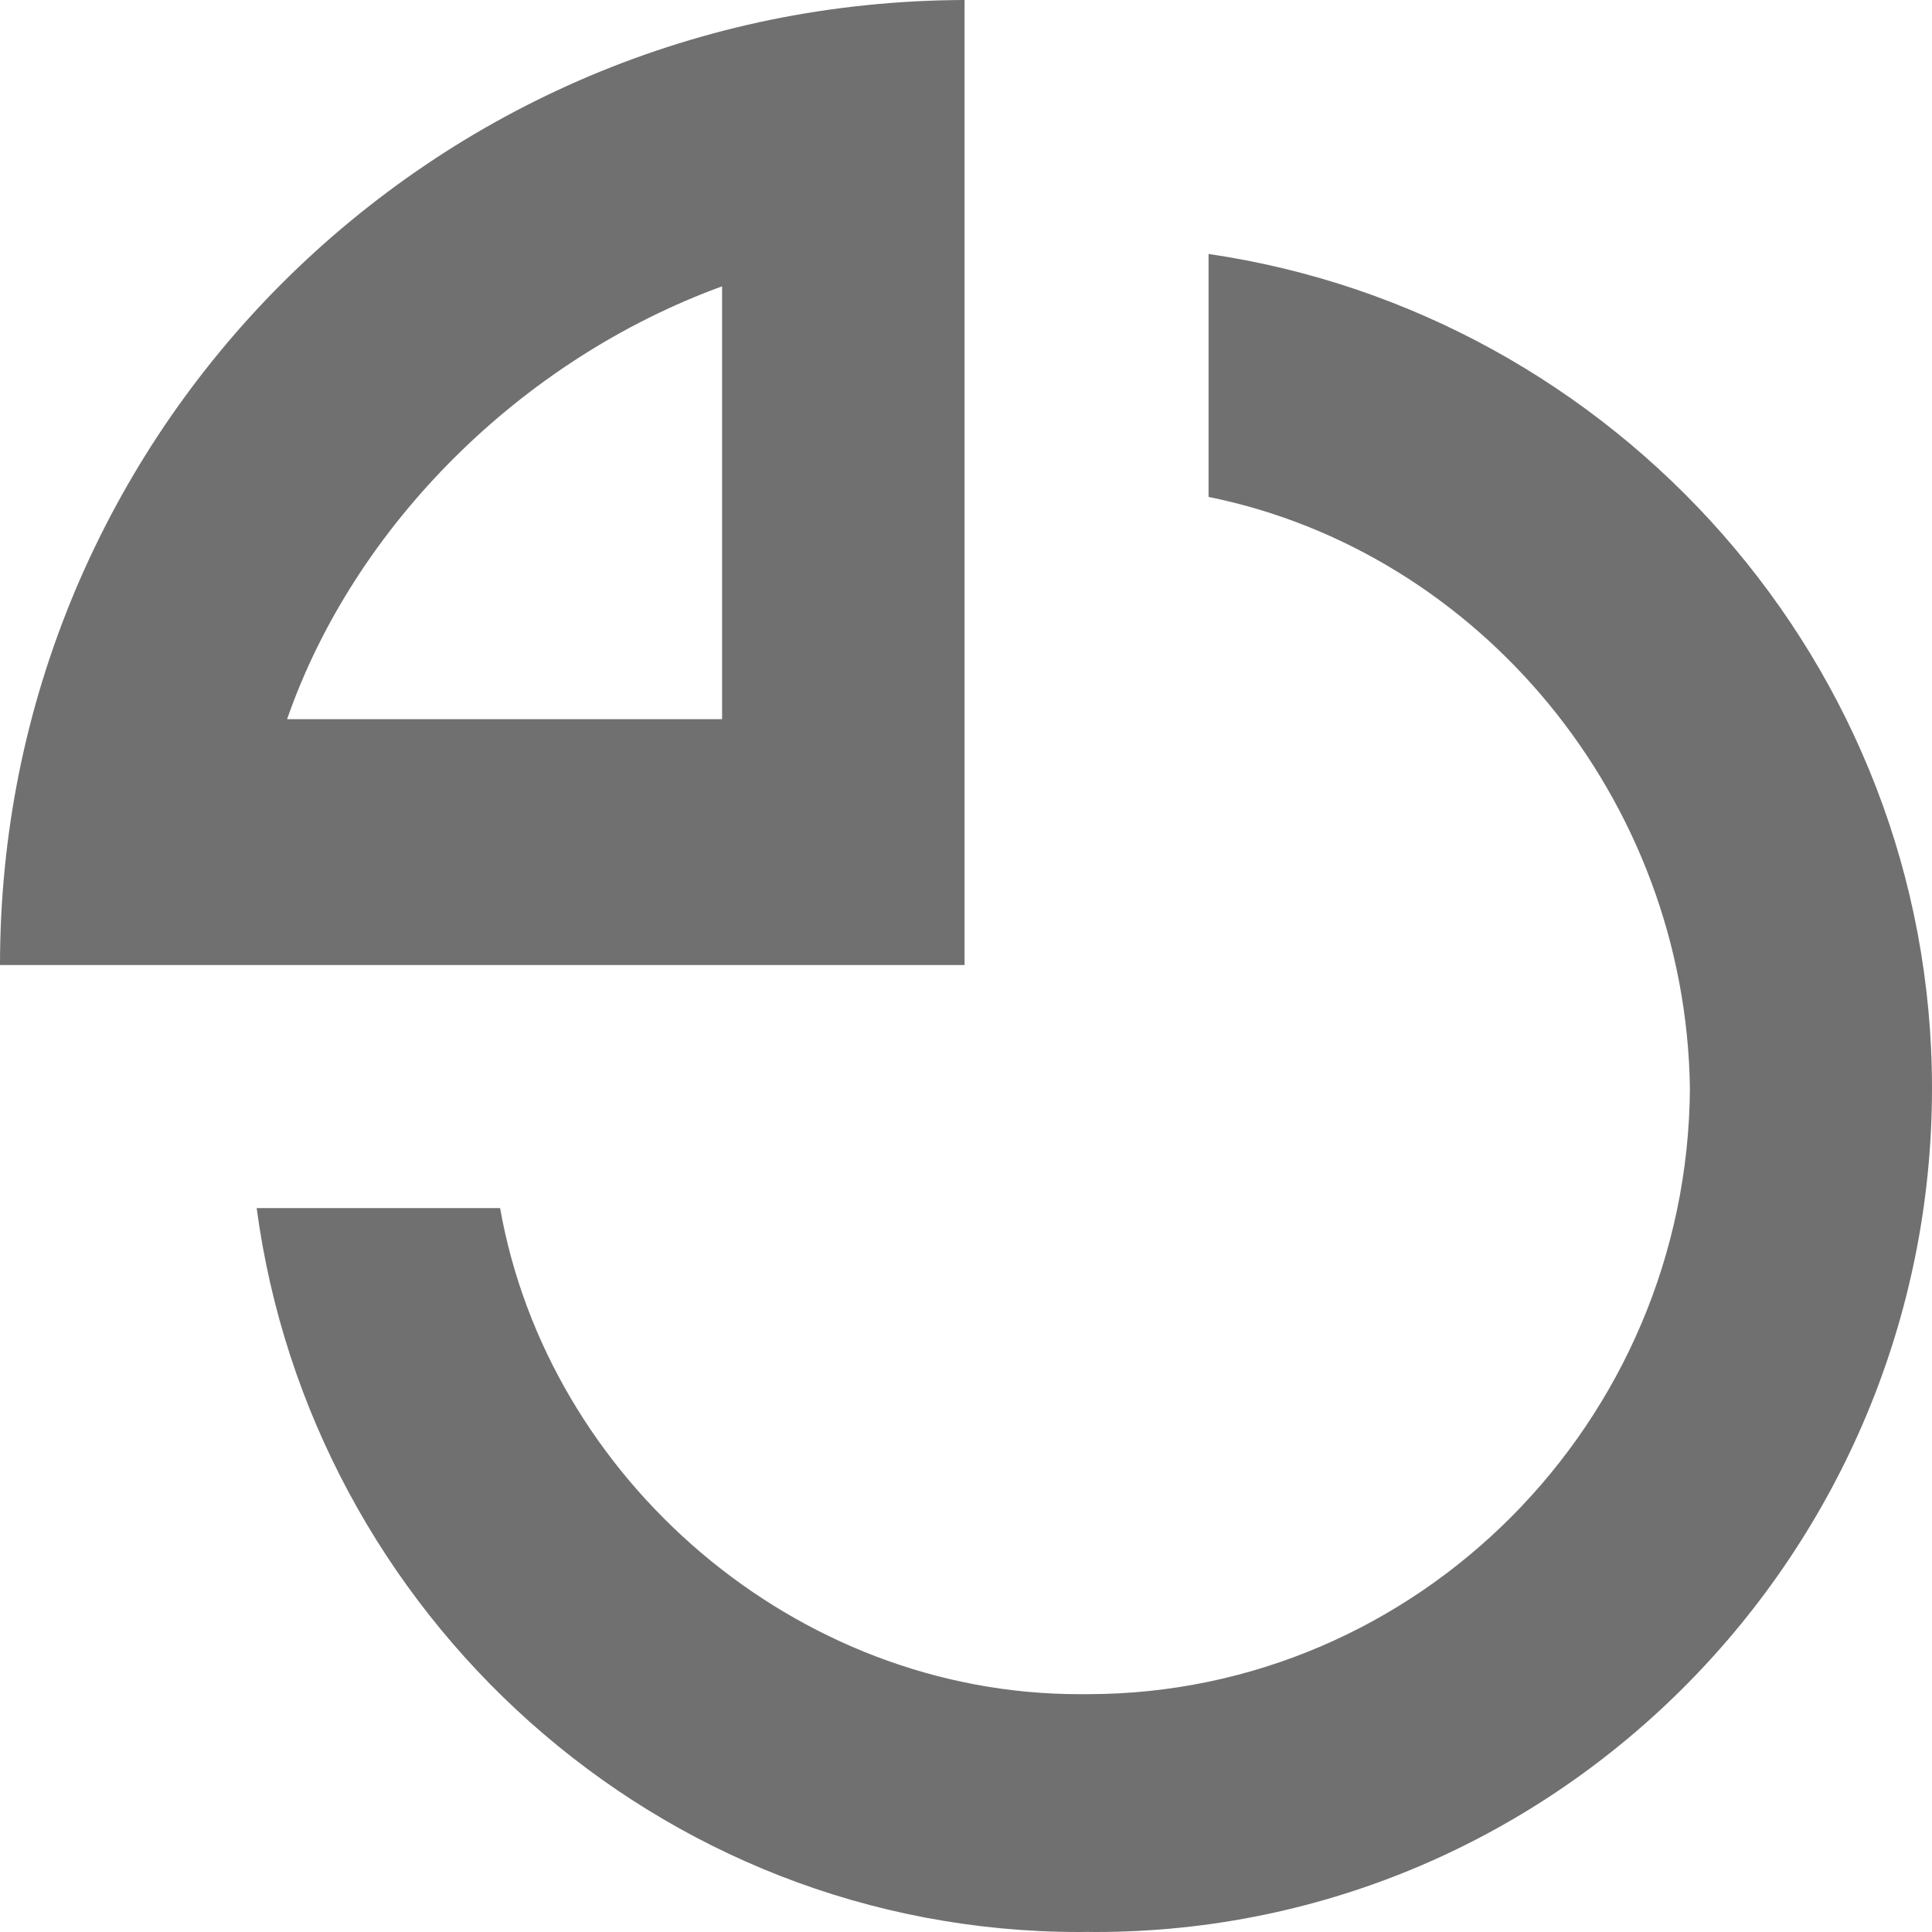 <svg xmlns="http://www.w3.org/2000/svg" width="20" height="20" viewBox="0 0 20 20"><defs><style>.a,.c{fill:#707070;}.b,.c{stroke:none;}</style></defs><g class="a"><path class="b" d="M 11.173 19.5 L 11.173 19.5 C 7.33 19.5 4.019 16.746 3.249 13.006 L 4.772 13.006 C 5.483 15.903 8.164 18.039 11.174 18.038 C 11.204 18.038 11.234 18.038 11.263 18.038 C 14.951 18.035 17.97 15 17.994 11.268 L 17.994 11.263 L 17.994 11.258 C 17.949 8.195 15.878 5.522 13.011 4.748 L 13.011 3.229 C 14.722 3.605 16.284 4.526 17.456 5.86 C 18.774 7.36 19.5 9.279 19.5 11.265 C 19.5 15.806 15.839 19.5 11.338 19.5 C 11.313 19.5 11.289 19.499 11.264 19.499 L 11.259 19.499 L 11.254 19.499 C 11.228 19.5 11.2 19.5 11.173 19.5 Z M 9.485 9.49 L 0.513 9.49 C 0.57 8.384 0.815 7.311 1.245 6.295 C 1.483 5.733 1.777 5.191 2.119 4.684 C 2.458 4.182 2.848 3.71 3.277 3.282 C 3.707 2.853 4.179 2.463 4.681 2.124 C 5.188 1.782 5.73 1.488 6.293 1.25 C 6.865 1.008 7.464 0.821 8.073 0.696 C 8.536 0.601 9.009 0.54 9.485 0.514 L 9.485 9.49 Z M 7.975 2.25 L 7.303 2.495 C 5.085 3.304 3.244 5.138 2.5 7.281 L 2.269 7.945 L 2.972 7.945 L 7.475 7.945 L 7.975 7.945 L 7.975 7.445 L 7.975 2.964 L 7.975 2.25 Z"/><path class="c" d="M 11.173 19 C 11.199 19 11.224 19 11.25 18.999 L 11.259 18.999 L 11.268 18.999 C 11.292 18.999 11.315 19 11.338 19 C 15.563 19 19 15.53 19 11.265 C 19 9.401 18.318 7.598 17.08 6.19 C 16.119 5.096 14.879 4.298 13.511 3.877 L 13.511 4.376 C 16.398 5.329 18.448 8.098 18.494 11.251 L 18.494 11.261 L 18.494 11.271 C 18.469 15.276 15.227 18.534 11.267 18.538 C 11.236 18.538 11.205 18.538 11.174 18.538 C 8.069 18.539 5.29 16.427 4.391 13.506 L 3.888 13.506 C 4.824 16.706 7.777 19 11.173 19 L 11.173 19 M 8.985 8.99 L 8.985 1.057 C 8.712 1.088 8.441 1.131 8.174 1.186 C 7.597 1.304 7.03 1.481 6.487 1.71 C 5.955 1.936 5.441 2.214 4.961 2.539 C 4.485 2.86 4.038 3.229 3.631 3.635 C 3.224 4.042 2.855 4.489 2.533 4.964 C 2.209 5.444 1.93 5.957 1.705 6.489 C 1.367 7.29 1.149 8.128 1.054 8.99 L 8.985 8.99 M 8.475 1.535 L 8.475 2.964 L 8.475 7.445 L 8.475 8.445 L 7.475 8.445 L 2.972 8.445 L 1.566 8.445 L 2.028 7.117 C 2.82 4.836 4.776 2.884 7.132 2.025 L 8.475 1.535 M 11.173 20 C 6.802 20 3.218 16.704 2.657 12.506 L 5.177 12.506 C 5.672 15.311 8.233 17.539 11.174 17.538 C 11.202 17.538 11.231 17.538 11.259 17.538 C 14.67 17.538 17.472 14.728 17.494 11.265 C 17.45 8.258 15.305 5.71 12.511 5.144 L 12.511 2.629 C 16.713 3.244 20 6.87 20 11.265 C 20 16.046 16.146 20 11.338 20 C 11.312 20 11.286 19.999 11.259 19.999 C 11.231 19.999 11.202 20 11.173 20 Z M 9.985 9.99 L 4.250793608662207e-06 9.99 C 4.250793608662207e-06 8.64 0.264 7.331 0.784 6.1 C 1.035 5.508 1.344 4.938 1.705 4.404 C 2.062 3.876 2.472 3.379 2.924 2.928 C 3.376 2.477 3.873 2.067 4.402 1.71 C 4.935 1.349 5.506 1.04 6.098 0.789 C 6.7 0.534 7.331 0.338 7.972 0.206 C 8.63 0.071 9.307 0.002 9.985 2.795105046971003e-06 L 9.985 9.99 Z M 7.475 2.964 C 5.394 3.723 3.669 5.44 2.972 7.445 L 7.475 7.445 L 7.475 2.964 Z"/></g></svg>